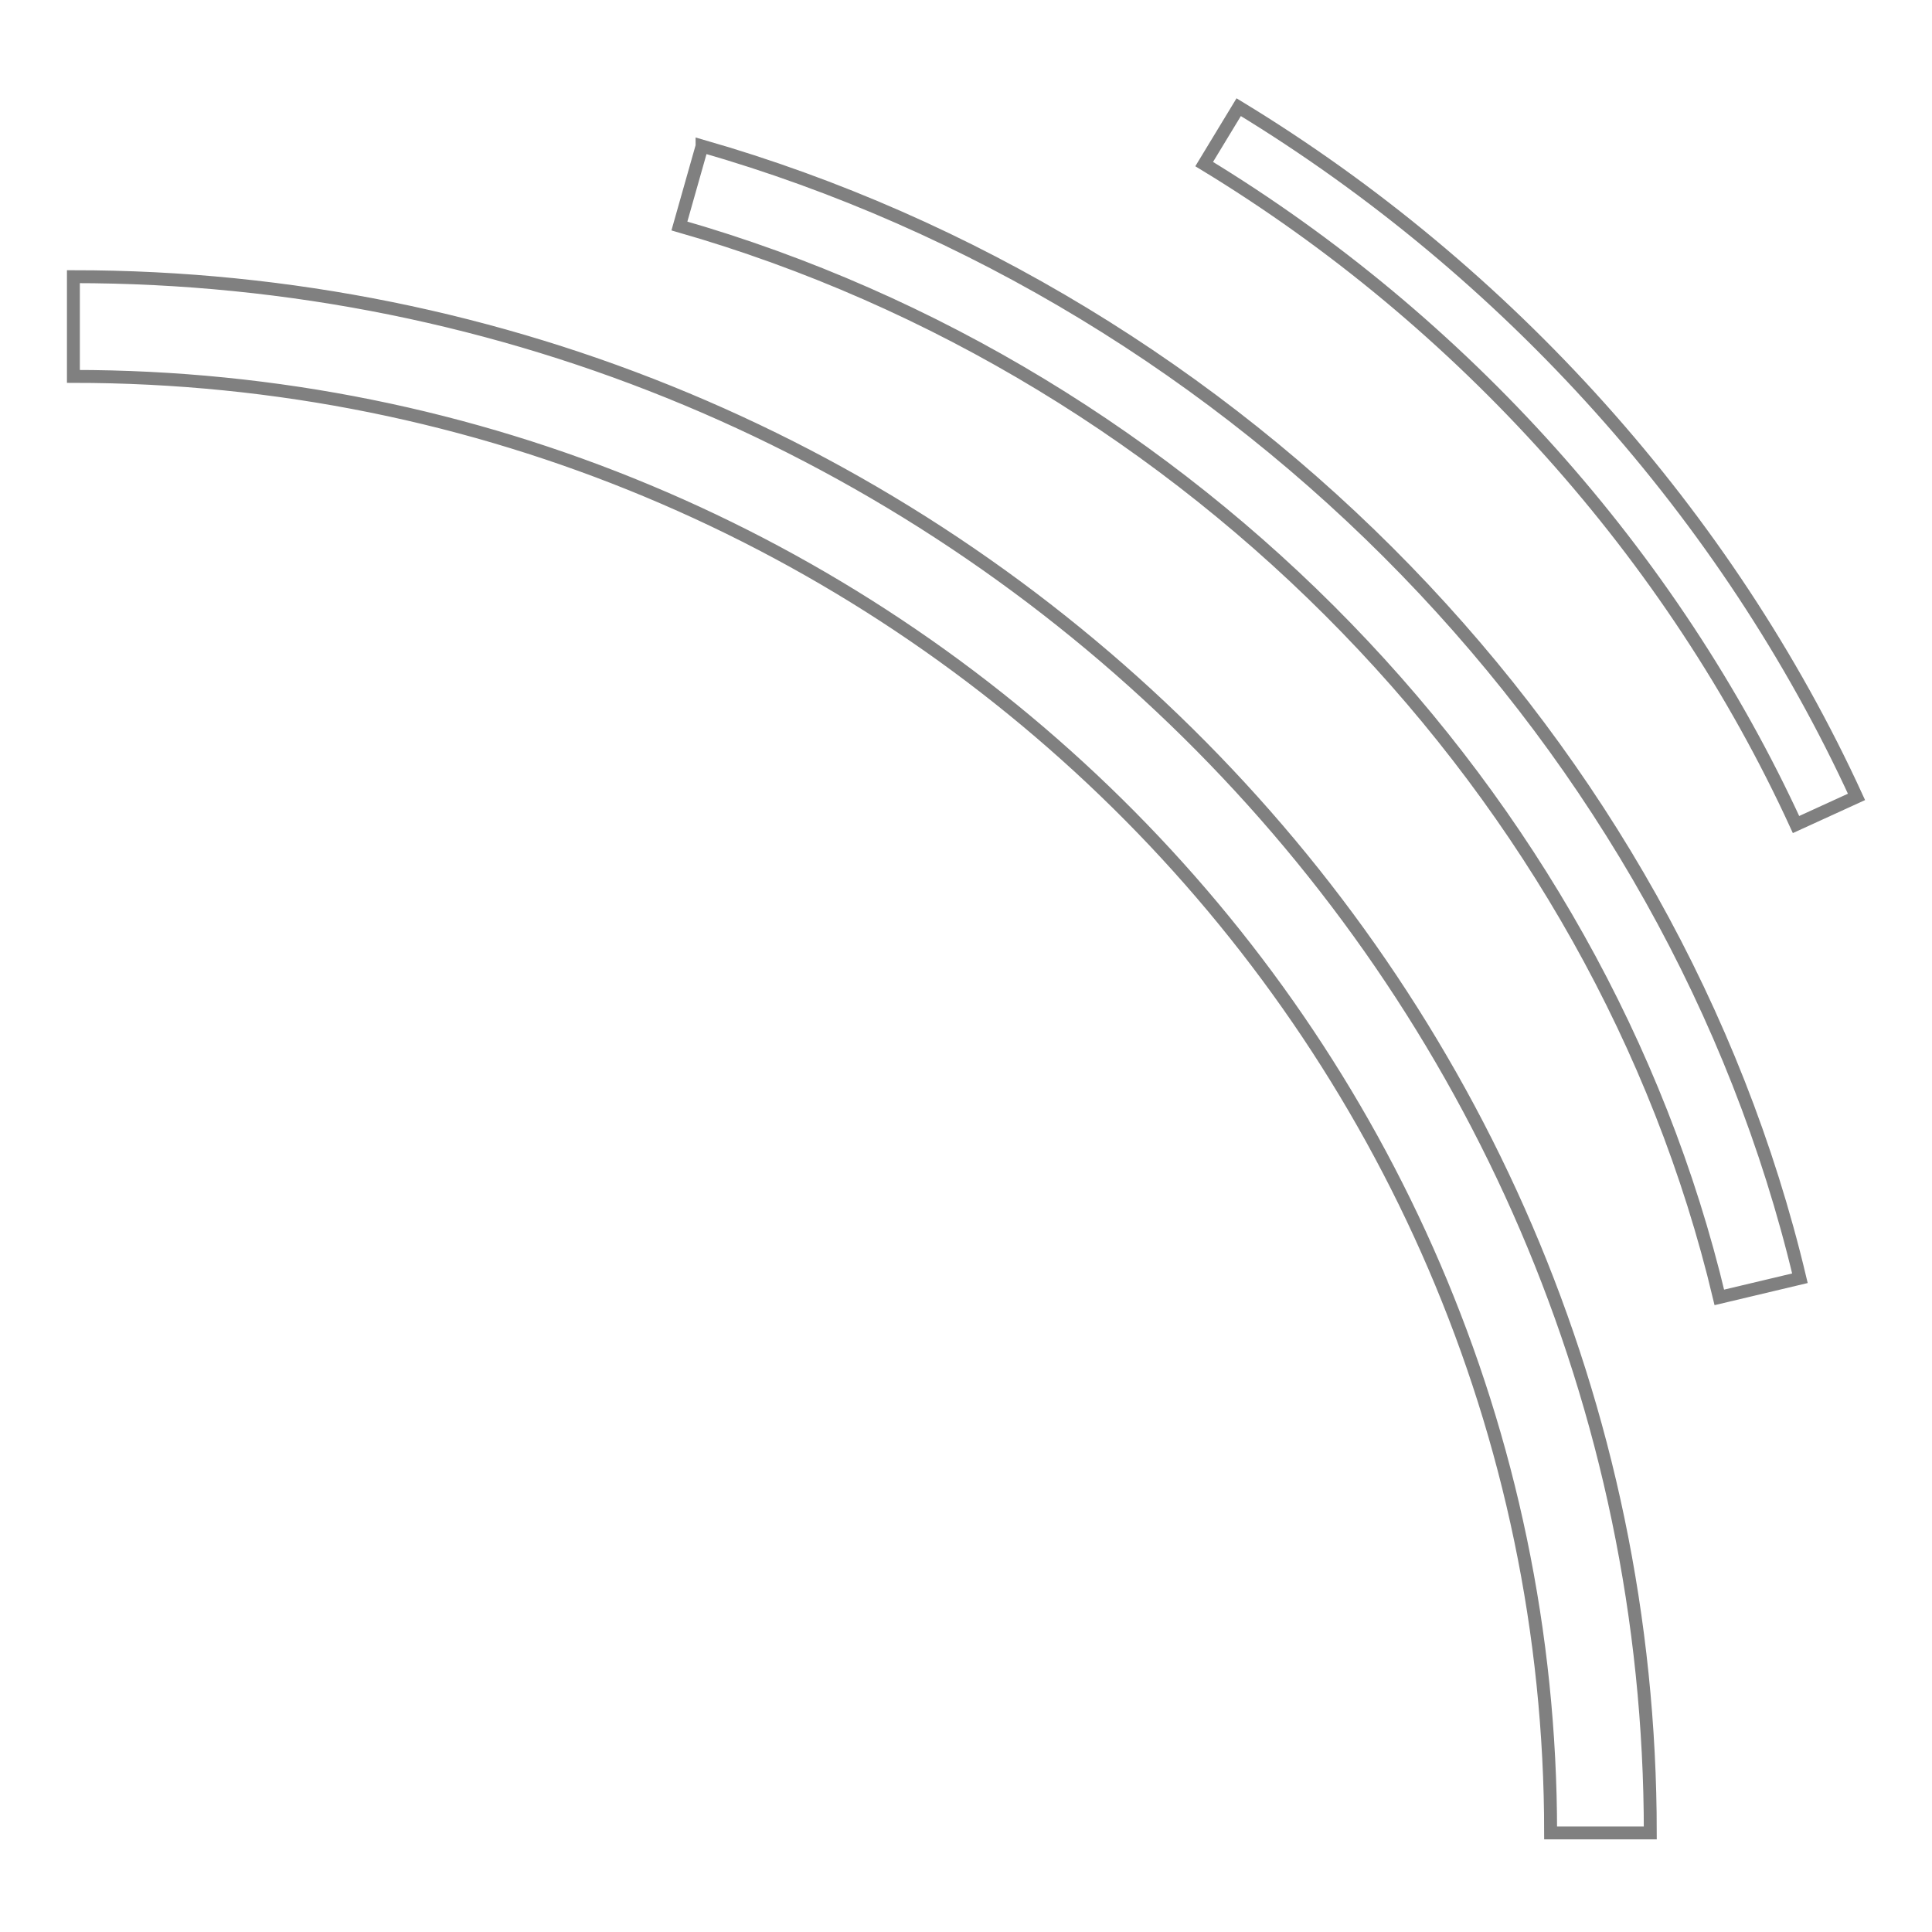 <?xml version="1.0" encoding="UTF-8" standalone="no"?>
<!-- Created with Inkscape (http://www.inkscape.org/) -->

<svg
   width="150"
   height="150"
   viewBox="0 0 39.687 39.688"
   version="1.1"
   id="svg160"
   inkscape:version="1.3 (0e150ed6c4, 2023-07-21)"
   sodipodi:docname="uixSvgIcon_ability_oneping2.svg"
   xmlns:inkscape="http://www.inkscape.org/namespaces/inkscape"
   xmlns:sodipodi="http://sodipodi.sourceforge.net/DTD/sodipodi-0.dtd"
   xmlns="http://www.w3.org/2000/svg"
   xmlns:svg="http://www.w3.org/2000/svg">
  <sodipodi:namedview
     id="namedview162"
     pagecolor="#505050"
     bordercolor="#ffffff"
     borderopacity="1"
     inkscape:pageshadow="0"
     inkscape:pageopacity="0"
     inkscape:pagecheckerboard="1"
     inkscape:document-units="px"
     showgrid="false"
     units="px"
     showguides="true"
     inkscape:guide-bbox="true"
     inkscape:zoom="4"
     inkscape:cx="69.25"
     inkscape:cy="66.125"
     inkscape:window-width="1600"
     inkscape:window-height="871"
     inkscape:window-x="-9"
     inkscape:window-y="-9"
     inkscape:window-maximized="1"
     inkscape:current-layer="layer1"
     inkscape:showpageshadow="0"
     inkscape:deskcolor="#d1d1d1">
    <sodipodi:guide
       position="38.353,39.555"
       orientation="1,0"
       id="guide531"
       inkscape:locked="false" />
    <sodipodi:guide
       position="0.249,39.555"
       orientation="0,-1"
       id="guide533"
       inkscape:locked="false" />
    <sodipodi:guide
       position="0.062,0.119"
       orientation="0,-1"
       id="guide535"
       inkscape:locked="false" />
    <sodipodi:guide
       position="1.323,36.529"
       orientation="1,0"
       id="guide1246"
       inkscape:locked="false" />
  </sodipodi:namedview>
  <defs
     id="defs157">
    <filter
       style="color-interpolation-filters:sRGB;"
       inkscape:label="Invert"
       id="filter903"
       x="-0.024"
       y="-0.007"
       width="1.032"
       height="1.014">
      <feColorMatrix
         type="hueRotate"
         values="180"
         result="color1"
         id="feColorMatrix899" />
      <feColorMatrix
         values="-1 0 0 0 1 0 -1 0 0 1 0 0 -1 0 1 -0.21 -0.72 -0.07 2 0 "
         result="fbSourceGraphic"
         id="feColorMatrix901" />
      <feColorMatrix
         result="fbSourceGraphicAlpha"
         in="fbSourceGraphic"
         values="0 0 0 -1 0 0 0 0 -1 0 0 0 0 -1 0 0 0 0 1 0"
         id="feColorMatrix965" />
      <feColorMatrix
         id="feColorMatrix967"
         type="hueRotate"
         values="180"
         result="color1"
         in="fbSourceGraphic" />
      <feColorMatrix
         id="feColorMatrix969"
         values="-1 0 0 0 1 0 -1 0 0 1 0 0 -1 0 1 -0.21 -0.72 -0.07 2 0 "
         result="fbSourceGraphic" />
      <feColorMatrix
         result="fbSourceGraphicAlpha"
         in="fbSourceGraphic"
         values="0 0 0 -1 0 0 0 0 -1 0 0 0 0 -1 0 0 0 0 1 0"
         id="feColorMatrix1031" />
      <feColorMatrix
         id="feColorMatrix1033"
         type="hueRotate"
         values="180"
         result="color1"
         in="fbSourceGraphic" />
      <feColorMatrix
         id="feColorMatrix1035"
         values="-1 0 0 0 1 0 -1 0 0 1 0 0 -1 0 1 -0.21 -0.72 -0.07 2 0 "
         result="color2" />
    </filter>
    <filter
       style="color-interpolation-filters:sRGB;"
       inkscape:label="Invert"
       id="filter909"
       x="-0.007"
       y="-0.007"
       width="1.032"
       height="1.014">
      <feColorMatrix
         type="hueRotate"
         values="180"
         result="color1"
         id="feColorMatrix905" />
      <feColorMatrix
         values="-1 0 0 0 1 0 -1 0 0 1 0 0 -1 0 1 -0.21 -0.72 -0.07 2 0 "
         result="fbSourceGraphic"
         id="feColorMatrix907" />
      <feColorMatrix
         result="fbSourceGraphicAlpha"
         in="fbSourceGraphic"
         values="0 0 0 -1 0 0 0 0 -1 0 0 0 0 -1 0 0 0 0 1 0"
         id="feColorMatrix971" />
      <feColorMatrix
         id="feColorMatrix973"
         type="hueRotate"
         values="180"
         result="color1"
         in="fbSourceGraphic" />
      <feColorMatrix
         id="feColorMatrix975"
         values="-1 0 0 0 1 0 -1 0 0 1 0 0 -1 0 1 -0.21 -0.72 -0.07 2 0 "
         result="fbSourceGraphic" />
      <feColorMatrix
         result="fbSourceGraphicAlpha"
         in="fbSourceGraphic"
         values="0 0 0 -1 0 0 0 0 -1 0 0 0 0 -1 0 0 0 0 1 0"
         id="feColorMatrix1037" />
      <feColorMatrix
         id="feColorMatrix1039"
         type="hueRotate"
         values="180"
         result="color1"
         in="fbSourceGraphic" />
      <feColorMatrix
         id="feColorMatrix1041"
         values="-1 0 0 0 1 0 -1 0 0 1 0 0 -1 0 1 -0.21 -0.72 -0.07 2 0 "
         result="color2" />
    </filter>
    <filter
       style="color-interpolation-filters:sRGB;"
       inkscape:label="Invert"
       id="filter915"
       x="-0.007"
       y="-0.007"
       width="1.032"
       height="1.014">
      <feColorMatrix
         type="hueRotate"
         values="180"
         result="color1"
         id="feColorMatrix911" />
      <feColorMatrix
         values="-1 0 0 0 1 0 -1 0 0 1 0 0 -1 0 1 -0.21 -0.72 -0.07 2 0 "
         result="fbSourceGraphic"
         id="feColorMatrix913" />
      <feColorMatrix
         result="fbSourceGraphicAlpha"
         in="fbSourceGraphic"
         values="0 0 0 -1 0 0 0 0 -1 0 0 0 0 -1 0 0 0 0 1 0"
         id="feColorMatrix977" />
      <feColorMatrix
         id="feColorMatrix979"
         type="hueRotate"
         values="180"
         result="color1"
         in="fbSourceGraphic" />
      <feColorMatrix
         id="feColorMatrix981"
         values="-1 0 0 0 1 0 -1 0 0 1 0 0 -1 0 1 -0.21 -0.72 -0.07 2 0 "
         result="fbSourceGraphic" />
      <feColorMatrix
         result="fbSourceGraphicAlpha"
         in="fbSourceGraphic"
         values="0 0 0 -1 0 0 0 0 -1 0 0 0 0 -1 0 0 0 0 1 0"
         id="feColorMatrix1043" />
      <feColorMatrix
         id="feColorMatrix1045"
         type="hueRotate"
         values="180"
         result="color1"
         in="fbSourceGraphic" />
      <feColorMatrix
         id="feColorMatrix1047"
         values="-1 0 0 0 1 0 -1 0 0 1 0 0 -1 0 1 -0.21 -0.72 -0.07 2 0 "
         result="color2" />
    </filter>
    <filter
       style="color-interpolation-filters:sRGB;"
       inkscape:label="Invert"
       id="filter921"
       x="-0.024"
       y="-0.007"
       width="1.032"
       height="1.014">
      <feColorMatrix
         type="hueRotate"
         values="180"
         result="color1"
         id="feColorMatrix917" />
      <feColorMatrix
         values="-1 0 0 0 1 0 -1 0 0 1 0 0 -1 0 1 -0.21 -0.72 -0.07 2 0 "
         result="fbSourceGraphic"
         id="feColorMatrix919" />
      <feColorMatrix
         result="fbSourceGraphicAlpha"
         in="fbSourceGraphic"
         values="0 0 0 -1 0 0 0 0 -1 0 0 0 0 -1 0 0 0 0 1 0"
         id="feColorMatrix983" />
      <feColorMatrix
         id="feColorMatrix985"
         type="hueRotate"
         values="180"
         result="color1"
         in="fbSourceGraphic" />
      <feColorMatrix
         id="feColorMatrix987"
         values="-1 0 0 0 1 0 -1 0 0 1 0 0 -1 0 1 -0.21 -0.72 -0.07 2 0 "
         result="fbSourceGraphic" />
      <feColorMatrix
         result="fbSourceGraphicAlpha"
         in="fbSourceGraphic"
         values="0 0 0 -1 0 0 0 0 -1 0 0 0 0 -1 0 0 0 0 1 0"
         id="feColorMatrix1049" />
      <feColorMatrix
         id="feColorMatrix1051"
         type="hueRotate"
         values="180"
         result="color1"
         in="fbSourceGraphic" />
      <feColorMatrix
         id="feColorMatrix1053"
         values="-1 0 0 0 1 0 -1 0 0 1 0 0 -1 0 1 -0.21 -0.72 -0.07 2 0 "
         result="color2" />
    </filter>
    <filter
       style="color-interpolation-filters:sRGB;"
       inkscape:label="Invert"
       id="filter927"
       x="-0.016"
       y="-0.016"
       width="1.032"
       height="1.032">
      <feColorMatrix
         type="hueRotate"
         values="180"
         result="color1"
         id="feColorMatrix923" />
      <feColorMatrix
         values="-1 0 0 0 1 0 -1 0 0 1 0 0 -1 0 1 -0.21 -0.72 -0.07 2 0 "
         result="fbSourceGraphic"
         id="feColorMatrix925" />
      <feColorMatrix
         result="fbSourceGraphicAlpha"
         in="fbSourceGraphic"
         values="0 0 0 -1 0 0 0 0 -1 0 0 0 0 -1 0 0 0 0 1 0"
         id="feColorMatrix989" />
      <feColorMatrix
         id="feColorMatrix991"
         type="hueRotate"
         values="180"
         result="color1"
         in="fbSourceGraphic" />
      <feColorMatrix
         id="feColorMatrix993"
         values="-1 0 0 0 1 0 -1 0 0 1 0 0 -1 0 1 -0.21 -0.72 -0.07 2 0 "
         result="fbSourceGraphic" />
      <feColorMatrix
         result="fbSourceGraphicAlpha"
         in="fbSourceGraphic"
         values="0 0 0 -1 0 0 0 0 -1 0 0 0 0 -1 0 0 0 0 1 0"
         id="feColorMatrix1055" />
      <feColorMatrix
         id="feColorMatrix1057"
         type="hueRotate"
         values="180"
         result="color1"
         in="fbSourceGraphic" />
      <feColorMatrix
         id="feColorMatrix1059"
         values="-1 0 0 0 1 0 -1 0 0 1 0 0 -1 0 1 -0.21 -0.72 -0.07 2 0 "
         result="fbSourceGraphic" />
      <feColorMatrix
         result="fbSourceGraphicAlpha"
         in="fbSourceGraphic"
         values="0 0 0 -1 0 0 0 0 -1 0 0 0 0 -1 0 0 0 0 1 0"
         id="feColorMatrix3701" />
      <feColorMatrix
         id="feColorMatrix3703"
         values="-1 0 0 0 1 0 -1 0 0 1 0 0 -1 0 1 -0.21 -0.72 -0.07 2 0 "
         result="fbSourceGraphic"
         in="fbSourceGraphic" />
      <feColorMatrix
         result="fbSourceGraphicAlpha"
         in="fbSourceGraphic"
         values="0 0 0 -1 0 0 0 0 -1 0 0 0 0 -1 0 0 0 0 1 0"
         id="feColorMatrix3739" />
      <feColorMatrix
         id="feColorMatrix3741"
         values="-1 0 0 0 1 0 -1 0 0 1 0 0 -1 0 1 -0.21 -0.72 -0.07 2 0 "
         result="color2"
         in="fbSourceGraphic" />
    </filter>
    <filter
       style="color-interpolation-filters:sRGB;"
       inkscape:label="Invert"
       id="filter933"
       x="-0.016"
       y="-0.016"
       width="1.032"
       height="1.032">
      <feColorMatrix
         type="hueRotate"
         values="180"
         result="color1"
         id="feColorMatrix929" />
      <feColorMatrix
         values="-1 0 0 0 1 0 -1 0 0 1 0 0 -1 0 1 -0.21 -0.72 -0.07 2 0 "
         result="fbSourceGraphic"
         id="feColorMatrix931" />
      <feColorMatrix
         result="fbSourceGraphicAlpha"
         in="fbSourceGraphic"
         values="0 0 0 -1 0 0 0 0 -1 0 0 0 0 -1 0 0 0 0 1 0"
         id="feColorMatrix995" />
      <feColorMatrix
         id="feColorMatrix997"
         type="hueRotate"
         values="180"
         result="color1"
         in="fbSourceGraphic" />
      <feColorMatrix
         id="feColorMatrix999"
         values="-1 0 0 0 1 0 -1 0 0 1 0 0 -1 0 1 -0.21 -0.72 -0.07 2 0 "
         result="fbSourceGraphic" />
      <feColorMatrix
         result="fbSourceGraphicAlpha"
         in="fbSourceGraphic"
         values="0 0 0 -1 0 0 0 0 -1 0 0 0 0 -1 0 0 0 0 1 0"
         id="feColorMatrix1061" />
      <feColorMatrix
         id="feColorMatrix1063"
         type="hueRotate"
         values="180"
         result="color1"
         in="fbSourceGraphic" />
      <feColorMatrix
         id="feColorMatrix1065"
         values="-1 0 0 0 1 0 -1 0 0 1 0 0 -1 0 1 -0.21 -0.72 -0.07 2 0 "
         result="fbSourceGraphic" />
      <feColorMatrix
         result="fbSourceGraphicAlpha"
         in="fbSourceGraphic"
         values="0 0 0 -1 0 0 0 0 -1 0 0 0 0 -1 0 0 0 0 1 0"
         id="feColorMatrix3697" />
      <feColorMatrix
         id="feColorMatrix3699"
         values="-1 0 0 0 1 0 -1 0 0 1 0 0 -1 0 1 -0.21 -0.72 -0.07 2 0 "
         result="fbSourceGraphic"
         in="fbSourceGraphic" />
      <feColorMatrix
         result="fbSourceGraphicAlpha"
         in="fbSourceGraphic"
         values="0 0 0 -1 0 0 0 0 -1 0 0 0 0 -1 0 0 0 0 1 0"
         id="feColorMatrix3735" />
      <feColorMatrix
         id="feColorMatrix3737"
         values="-1 0 0 0 1 0 -1 0 0 1 0 0 -1 0 1 -0.21 -0.72 -0.07 2 0 "
         result="color2"
         in="fbSourceGraphic" />
    </filter>
    <filter
       style="color-interpolation-filters:sRGB;"
       inkscape:label="Invert"
       id="filter939"
       x="-0.016"
       y="-0.016"
       width="1.032"
       height="1.032">
      <feColorMatrix
         type="hueRotate"
         values="180"
         result="color1"
         id="feColorMatrix935" />
      <feColorMatrix
         values="-1 0 0 0 1 0 -1 0 0 1 0 0 -1 0 1 -0.21 -0.72 -0.07 2 0 "
         result="fbSourceGraphic"
         id="feColorMatrix937" />
      <feColorMatrix
         result="fbSourceGraphicAlpha"
         in="fbSourceGraphic"
         values="0 0 0 -1 0 0 0 0 -1 0 0 0 0 -1 0 0 0 0 1 0"
         id="feColorMatrix1001" />
      <feColorMatrix
         id="feColorMatrix1003"
         type="hueRotate"
         values="180"
         result="color1"
         in="fbSourceGraphic" />
      <feColorMatrix
         id="feColorMatrix1005"
         values="-1 0 0 0 1 0 -1 0 0 1 0 0 -1 0 1 -0.21 -0.72 -0.07 2 0 "
         result="fbSourceGraphic" />
      <feColorMatrix
         result="fbSourceGraphicAlpha"
         in="fbSourceGraphic"
         values="0 0 0 -1 0 0 0 0 -1 0 0 0 0 -1 0 0 0 0 1 0"
         id="feColorMatrix1067" />
      <feColorMatrix
         id="feColorMatrix1069"
         type="hueRotate"
         values="180"
         result="color1"
         in="fbSourceGraphic" />
      <feColorMatrix
         id="feColorMatrix1071"
         values="-1 0 0 0 1 0 -1 0 0 1 0 0 -1 0 1 -0.21 -0.72 -0.07 2 0 "
         result="fbSourceGraphic" />
      <feColorMatrix
         result="fbSourceGraphicAlpha"
         in="fbSourceGraphic"
         values="0 0 0 -1 0 0 0 0 -1 0 0 0 0 -1 0 0 0 0 1 0"
         id="feColorMatrix3693" />
      <feColorMatrix
         id="feColorMatrix3695"
         values="-1 0 0 0 1 0 -1 0 0 1 0 0 -1 0 1 -0.21 -0.72 -0.07 2 0 "
         result="fbSourceGraphic"
         in="fbSourceGraphic" />
      <feColorMatrix
         result="fbSourceGraphicAlpha"
         in="fbSourceGraphic"
         values="0 0 0 -1 0 0 0 0 -1 0 0 0 0 -1 0 0 0 0 1 0"
         id="feColorMatrix3731" />
      <feColorMatrix
         id="feColorMatrix3733"
         values="-1 0 0 0 1 0 -1 0 0 1 0 0 -1 0 1 -0.21 -0.72 -0.07 2 0 "
         result="color2"
         in="fbSourceGraphic" />
    </filter>
    <filter
       style="color-interpolation-filters:sRGB;"
       inkscape:label="Invert"
       id="filter945"
       x="-0.016"
       y="-0.016"
       width="1.032"
       height="1.032">
      <feColorMatrix
         type="hueRotate"
         values="180"
         result="color1"
         id="feColorMatrix941" />
      <feColorMatrix
         values="-1 0 0 0 1 0 -1 0 0 1 0 0 -1 0 1 -0.21 -0.72 -0.07 2 0 "
         result="fbSourceGraphic"
         id="feColorMatrix943" />
      <feColorMatrix
         result="fbSourceGraphicAlpha"
         in="fbSourceGraphic"
         values="0 0 0 -1 0 0 0 0 -1 0 0 0 0 -1 0 0 0 0 1 0"
         id="feColorMatrix1007" />
      <feColorMatrix
         id="feColorMatrix1009"
         type="hueRotate"
         values="180"
         result="color1"
         in="fbSourceGraphic" />
      <feColorMatrix
         id="feColorMatrix1011"
         values="-1 0 0 0 1 0 -1 0 0 1 0 0 -1 0 1 -0.21 -0.72 -0.07 2 0 "
         result="fbSourceGraphic" />
      <feColorMatrix
         result="fbSourceGraphicAlpha"
         in="fbSourceGraphic"
         values="0 0 0 -1 0 0 0 0 -1 0 0 0 0 -1 0 0 0 0 1 0"
         id="feColorMatrix1073" />
      <feColorMatrix
         id="feColorMatrix1075"
         type="hueRotate"
         values="180"
         result="color1"
         in="fbSourceGraphic" />
      <feColorMatrix
         id="feColorMatrix1077"
         values="-1 0 0 0 1 0 -1 0 0 1 0 0 -1 0 1 -0.21 -0.72 -0.07 2 0 "
         result="fbSourceGraphic" />
      <feColorMatrix
         result="fbSourceGraphicAlpha"
         in="fbSourceGraphic"
         values="0 0 0 -1 0 0 0 0 -1 0 0 0 0 -1 0 0 0 0 1 0"
         id="feColorMatrix3689" />
      <feColorMatrix
         id="feColorMatrix3691"
         values="-1 0 0 0 1 0 -1 0 0 1 0 0 -1 0 1 -0.21 -0.72 -0.07 2 0 "
         result="fbSourceGraphic"
         in="fbSourceGraphic" />
      <feColorMatrix
         result="fbSourceGraphicAlpha"
         in="fbSourceGraphic"
         values="0 0 0 -1 0 0 0 0 -1 0 0 0 0 -1 0 0 0 0 1 0"
         id="feColorMatrix3727" />
      <feColorMatrix
         id="feColorMatrix3729"
         values="-1 0 0 0 1 0 -1 0 0 1 0 0 -1 0 1 -0.21 -0.72 -0.07 2 0 "
         result="color2"
         in="fbSourceGraphic" />
    </filter>
    <filter
       style="color-interpolation-filters:sRGB;"
       inkscape:label="Invert"
       id="filter3687"
       x="-0.004"
       y="-0.007"
       width="1.008"
       height="1.01">
      <feColorMatrix
         values="-1 0 0 0 1 0 -1 0 0 1 0 0 -1 0 1 -0.21 -0.72 -0.07 2 0 "
         result="fbSourceGraphic"
         id="feColorMatrix3685" />
      <feColorMatrix
         result="fbSourceGraphicAlpha"
         in="fbSourceGraphic"
         values="0 0 0 -1 0 0 0 0 -1 0 0 0 0 -1 0 0 0 0 1 0"
         id="feColorMatrix3723" />
      <feColorMatrix
         id="feColorMatrix3725"
         values="-1 0 0 0 1 0 -1 0 0 1 0 0 -1 0 1 -0.21 -0.72 -0.07 2 0 "
         result="color2"
         in="fbSourceGraphic" />
    </filter>
  </defs>
  <g
     inkscape:label="Layer 1"
     inkscape:groupmode="layer"
     id="layer1">
    <path
       d="m 18.091,12.912 -0.532,0.877 c 3.981,2.418 7.219,6.034 9.121,10.178 l 0.932,-0.426 C 25.625,19.21 22.244,15.436 18.091,12.912 Z m -8.27,0.6 -0.349,1.231 c 7.889,2.262 14.179,8.747 16.026,16.511 l 1.242,-0.295 C 24.788,22.748 18.148,15.902 9.821,13.511 Z m -9.688,2.012 v 1.537 c 12.552,0 22.765,10.07 22.765,22.446 h 1.536 c 0,-13.224 -10.902,-23.983 -24.301,-23.983 z"
       id="path1321"
       style="fill:#ffffff;fill-opacity:1;stroke:#808080;stroke-width:0.199;stroke-miterlimit:4;stroke-dasharray:none;stroke-opacity:1;filter:url(#filter3687)"
       transform="matrix(1.333,0,0,1.333,1.33,-15.01)" />
  </g>
</svg>
